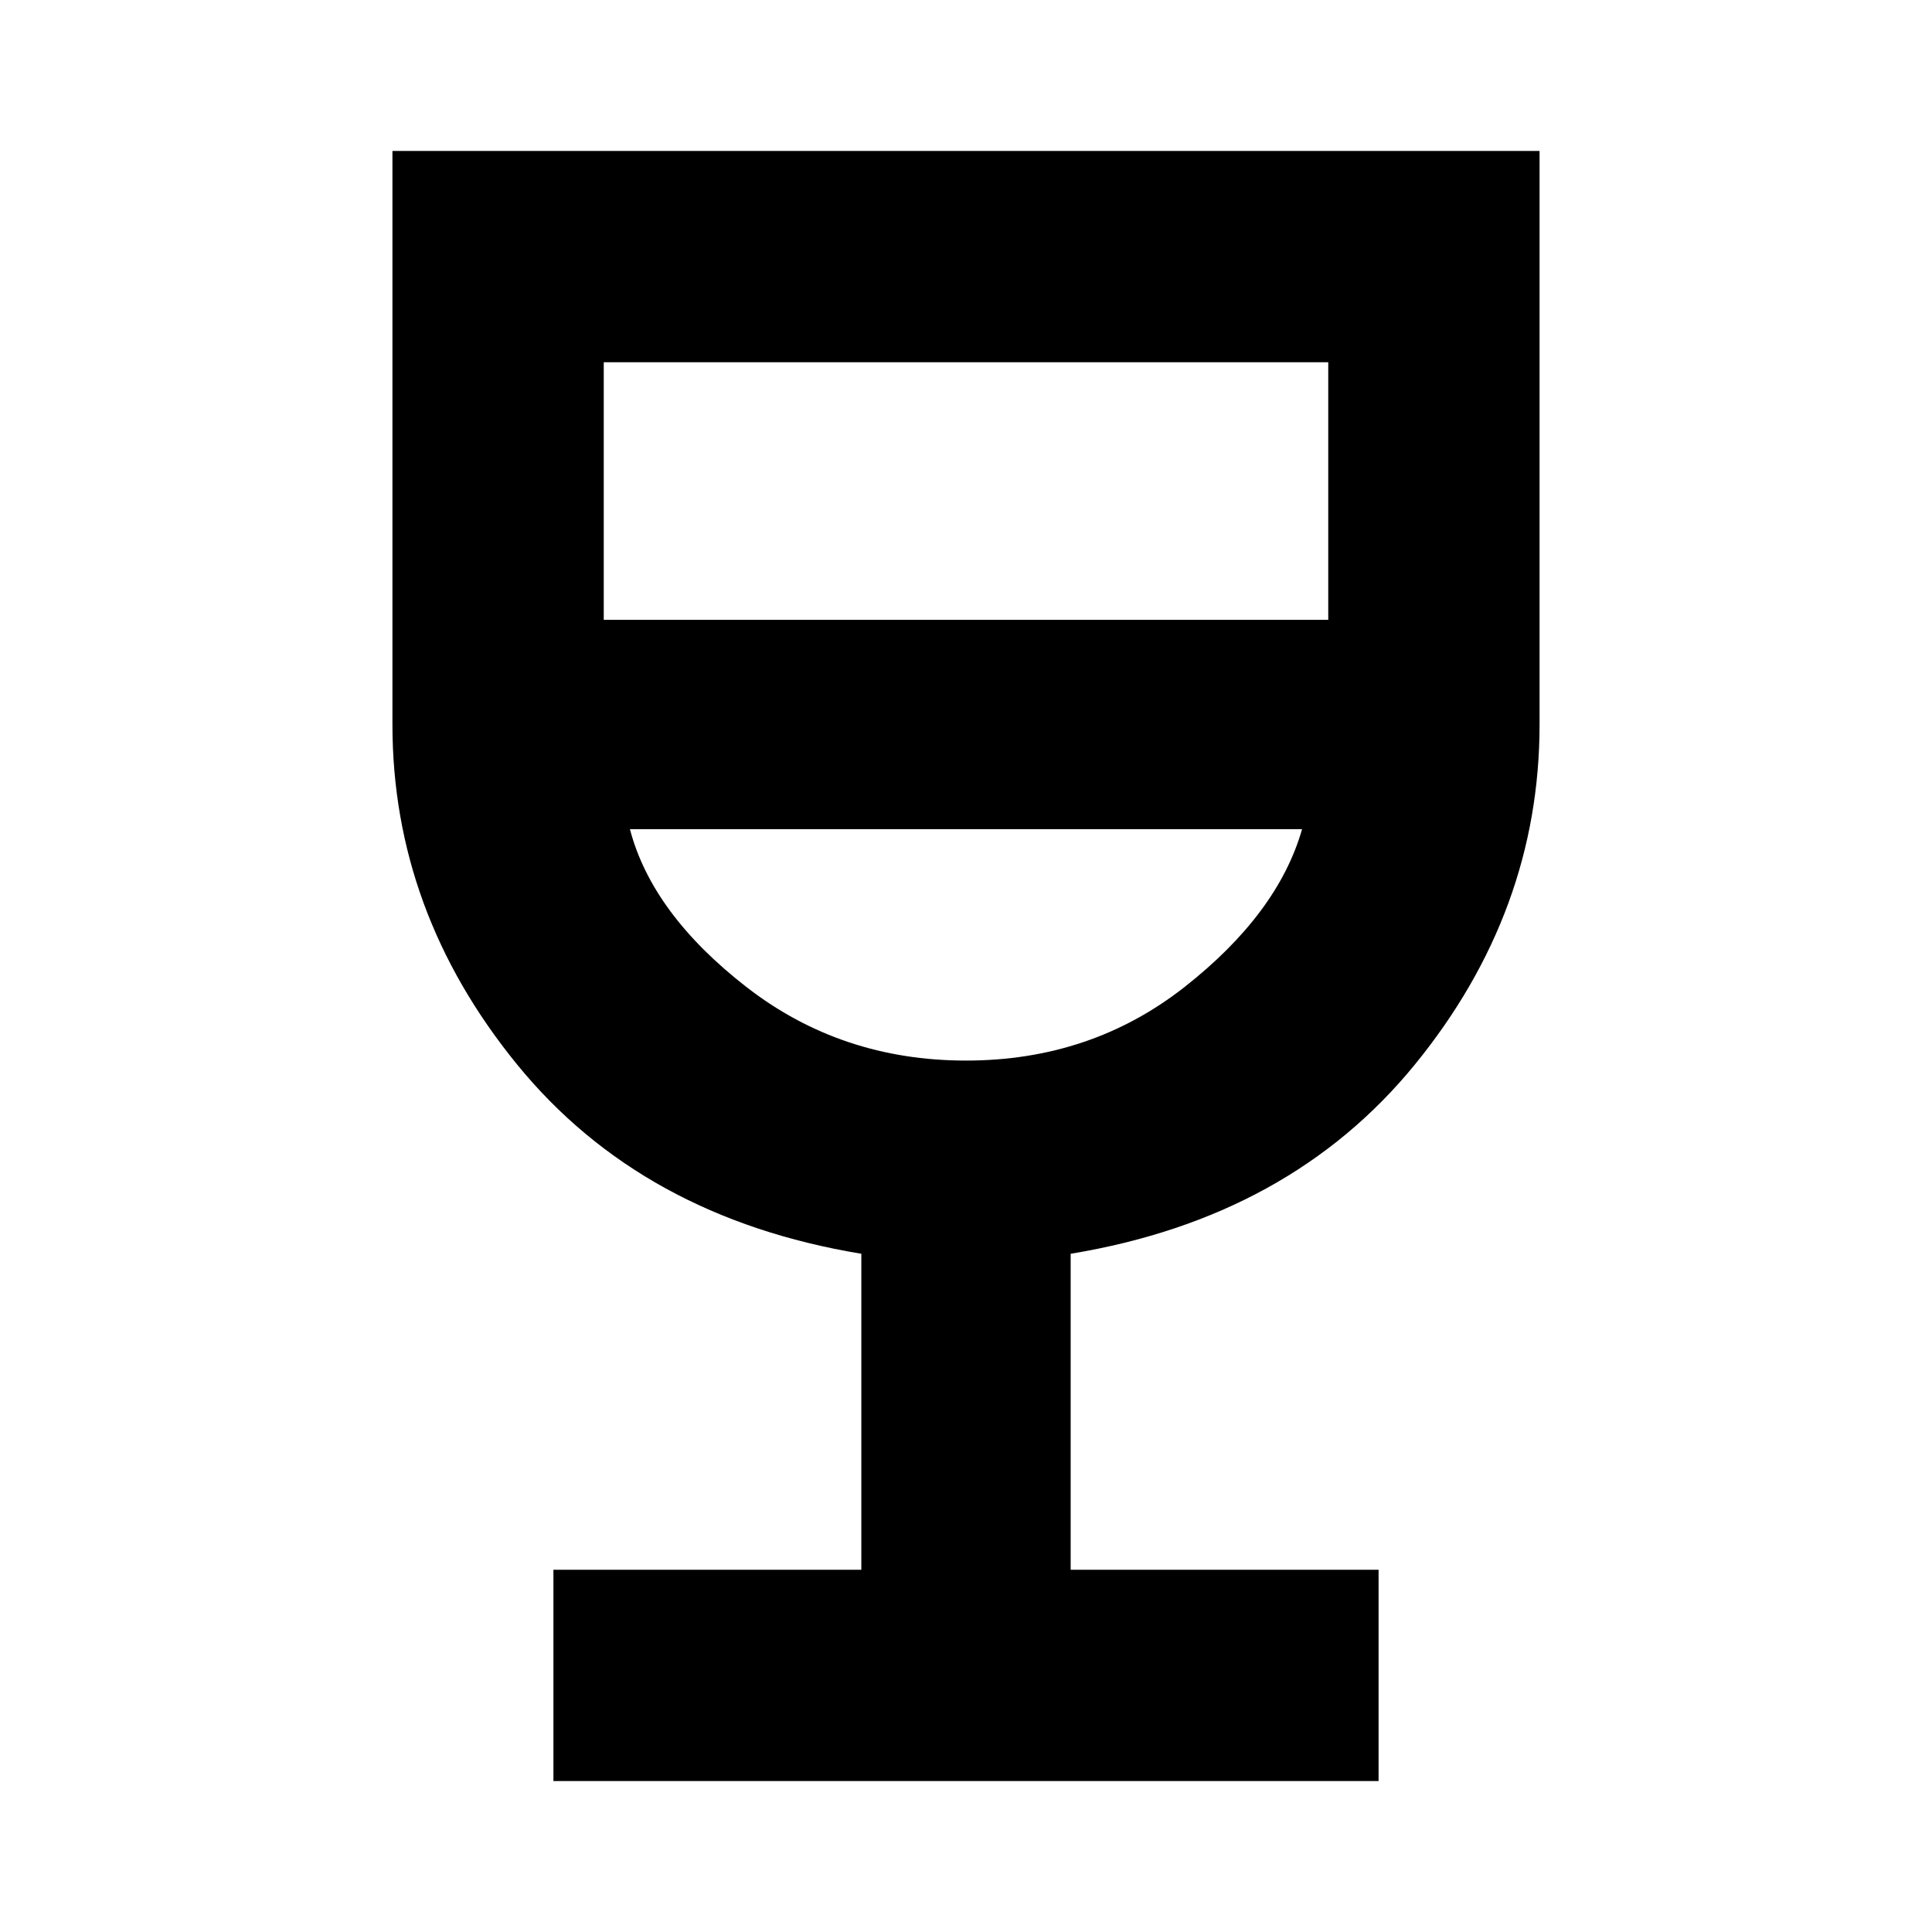 <svg xmlns="http://www.w3.org/2000/svg" height="40" width="40"><path d="M11.458 36.875V32.5H17.833V25.958Q13.292 25.208 10.708 22.042Q8.125 18.875 8.125 15V3.125H31.875V15Q31.875 18.875 29.292 22.042Q26.708 25.208 22.167 25.958V32.5H28.542V36.875ZM20 21.958Q22.583 21.958 24.521 20.438Q26.458 18.917 26.958 17.167H13.042Q13.5 18.917 15.458 20.438Q17.417 21.958 20 21.958ZM12.5 12.833H27.5V7.5H12.5ZM20 21.958Q20 21.958 20 21.958Q20 21.958 20 21.958Q20 21.958 20 21.958Q20 21.958 20 21.958Z"/></svg>